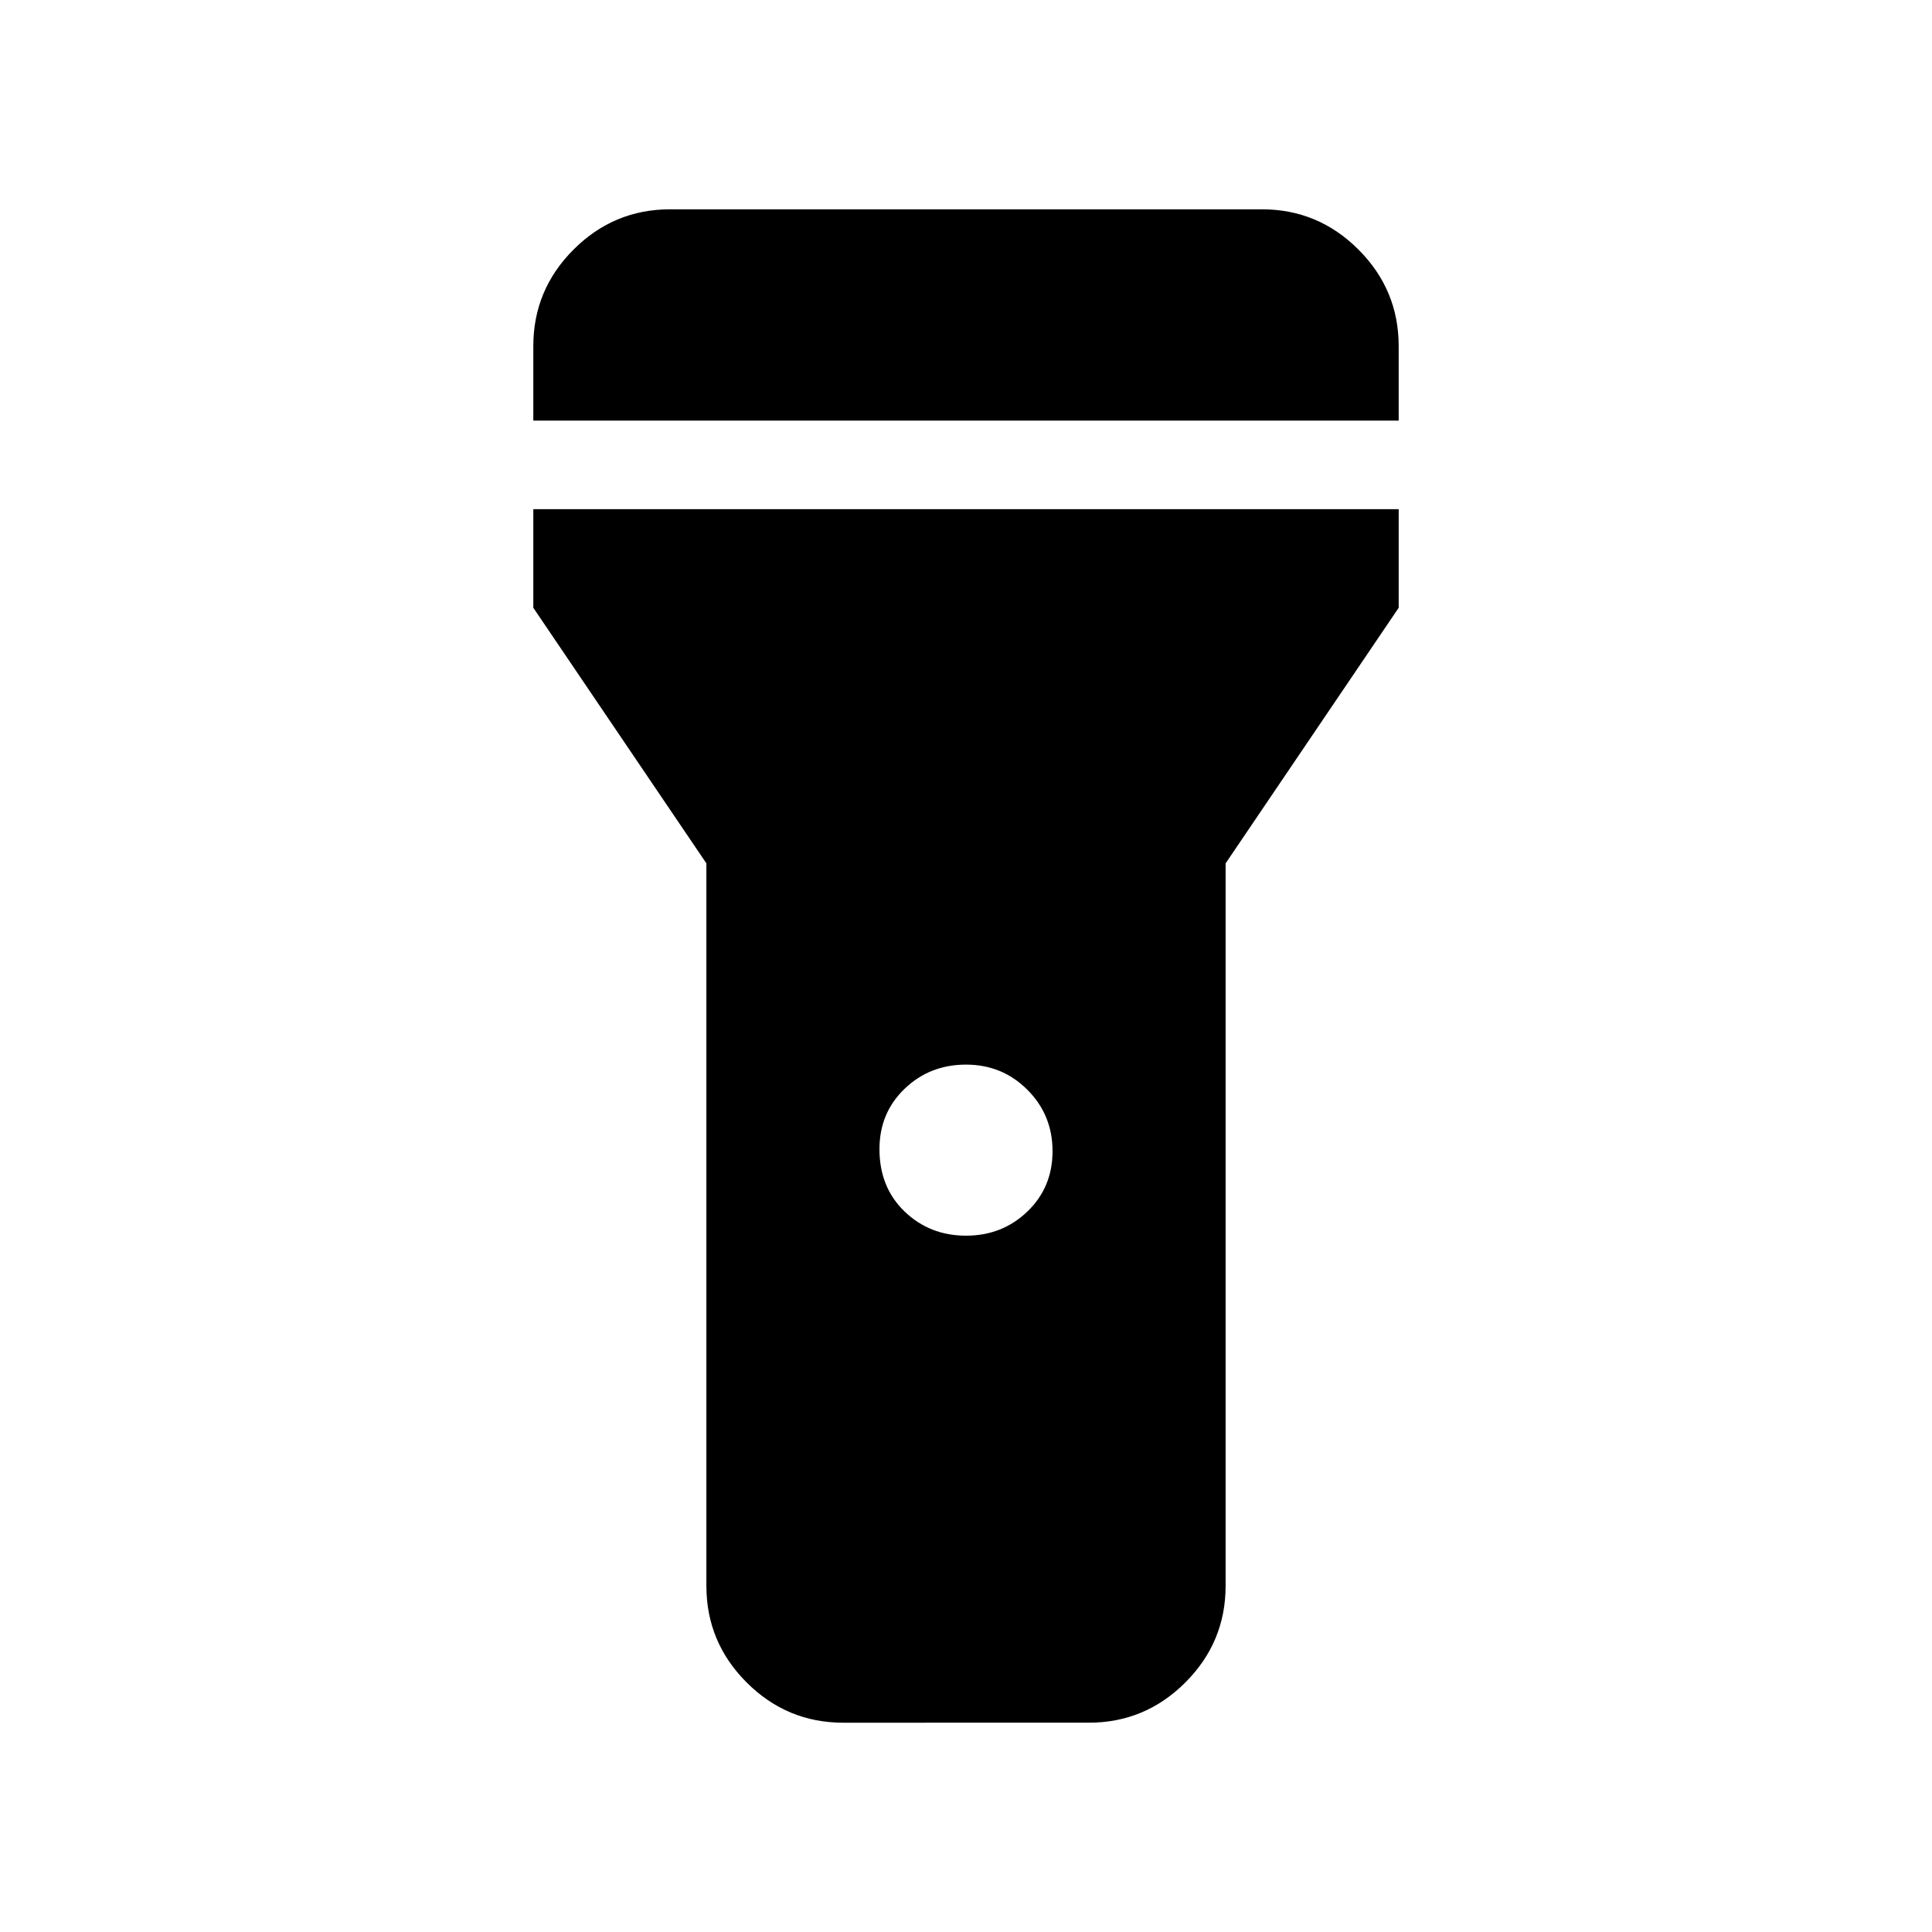 <svg xmlns="http://www.w3.org/2000/svg" height="48" width="48"><path d="M20.95 42.8q-1.4 0-2.4-1t-1-2.4V21.45l-4.3-6.35v-2.45h21.5v2.45l-4.3 6.35V39.4q0 1.4-1 2.4t-2.4 1ZM24 30.7q.9 0 1.525-.6.625-.6.625-1.5t-.625-1.525Q24.9 26.45 24 26.45q-.9 0-1.525.6-.625.6-.625 1.5 0 .95.625 1.55.625.6 1.525.6ZM13.25 10.45V8.6q0-1.4 1-2.4t2.4-1h14.7q1.4 0 2.4 1t1 2.4v1.85Z"/></svg>